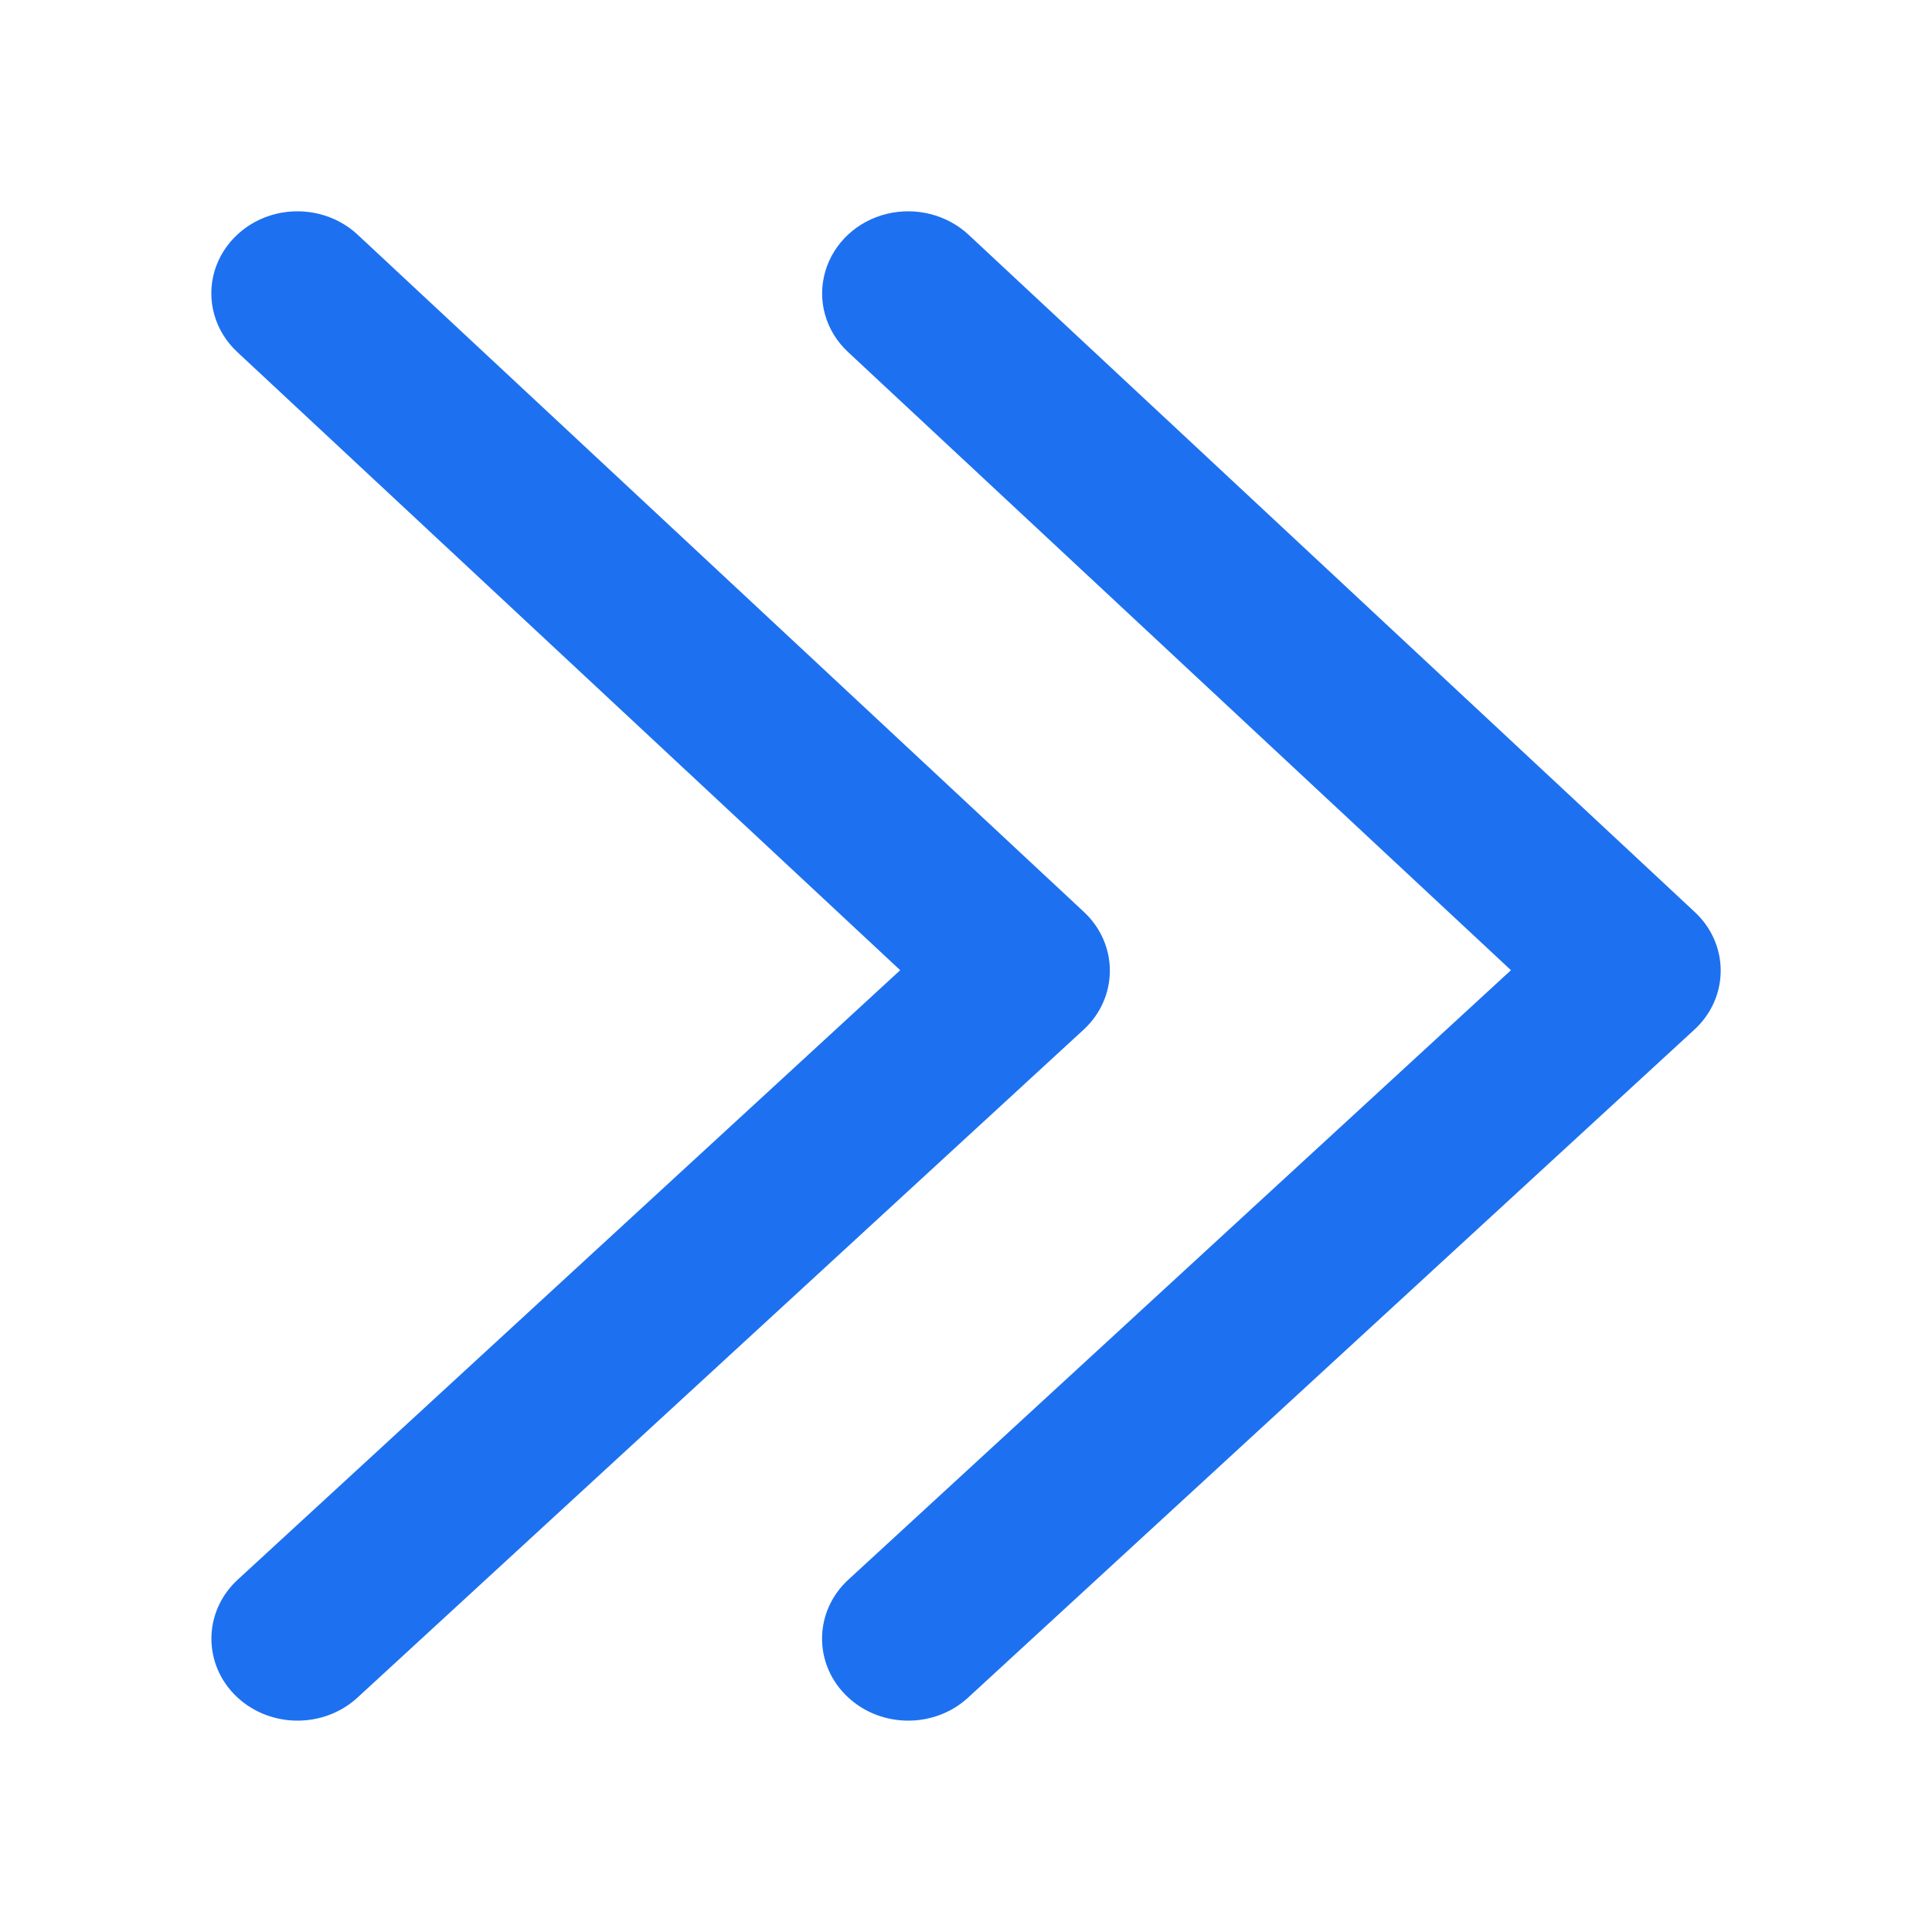 <?xml version="1.0" encoding="UTF-8"?>
<svg width="16px" height="16px" viewBox="0 0 16 16" version="1.1" xmlns="http://www.w3.org/2000/svg" xmlns:xlink="http://www.w3.org/1999/xlink">
    <title>编组 13</title>
    <g id="最终稿" stroke="none" stroke-width="1" fill="none" fill-rule="evenodd">
        <g id="编组-13">
            <g id="编组" transform="translate(8, 8) scale(-1, 1) translate(-8, -8) translate(2, 2)" fill="#1D71F0" fill-rule="nonzero" stroke="#1D71F0" stroke-width="0.5">
                <path d="M1.119,6.036 L6.807,0.732 C6.924,0.623 6.969,0.465 6.925,0.317 C6.882,0.169 6.757,0.053 6.597,0.014 C6.437,-0.025 6.266,0.018 6.149,0.127 L0.135,5.736 C-0.046,5.904 -0.045,6.176 0.137,6.343 L6.152,11.875 C6.333,12.042 6.627,12.041 6.807,11.873 C6.988,11.705 6.987,11.433 6.805,11.266 L1.119,6.036 Z" id="路径1"></path>
                <path d="M6.177,6.036 L11.865,0.732 C11.982,0.623 12.027,0.465 11.984,0.317 C11.94,0.169 11.815,0.053 11.655,0.014 C11.495,-0.025 11.324,0.018 11.208,0.127 L5.193,5.736 C5.013,5.904 5.014,6.176 5.195,6.343 L11.209,11.875 C11.391,12.042 11.684,12.041 11.865,11.873 C12.045,11.705 12.044,11.433 11.862,11.266 L6.177,6.036 Z" id="路径2"></path>
            </g>
        </g>
    </g>
</svg>